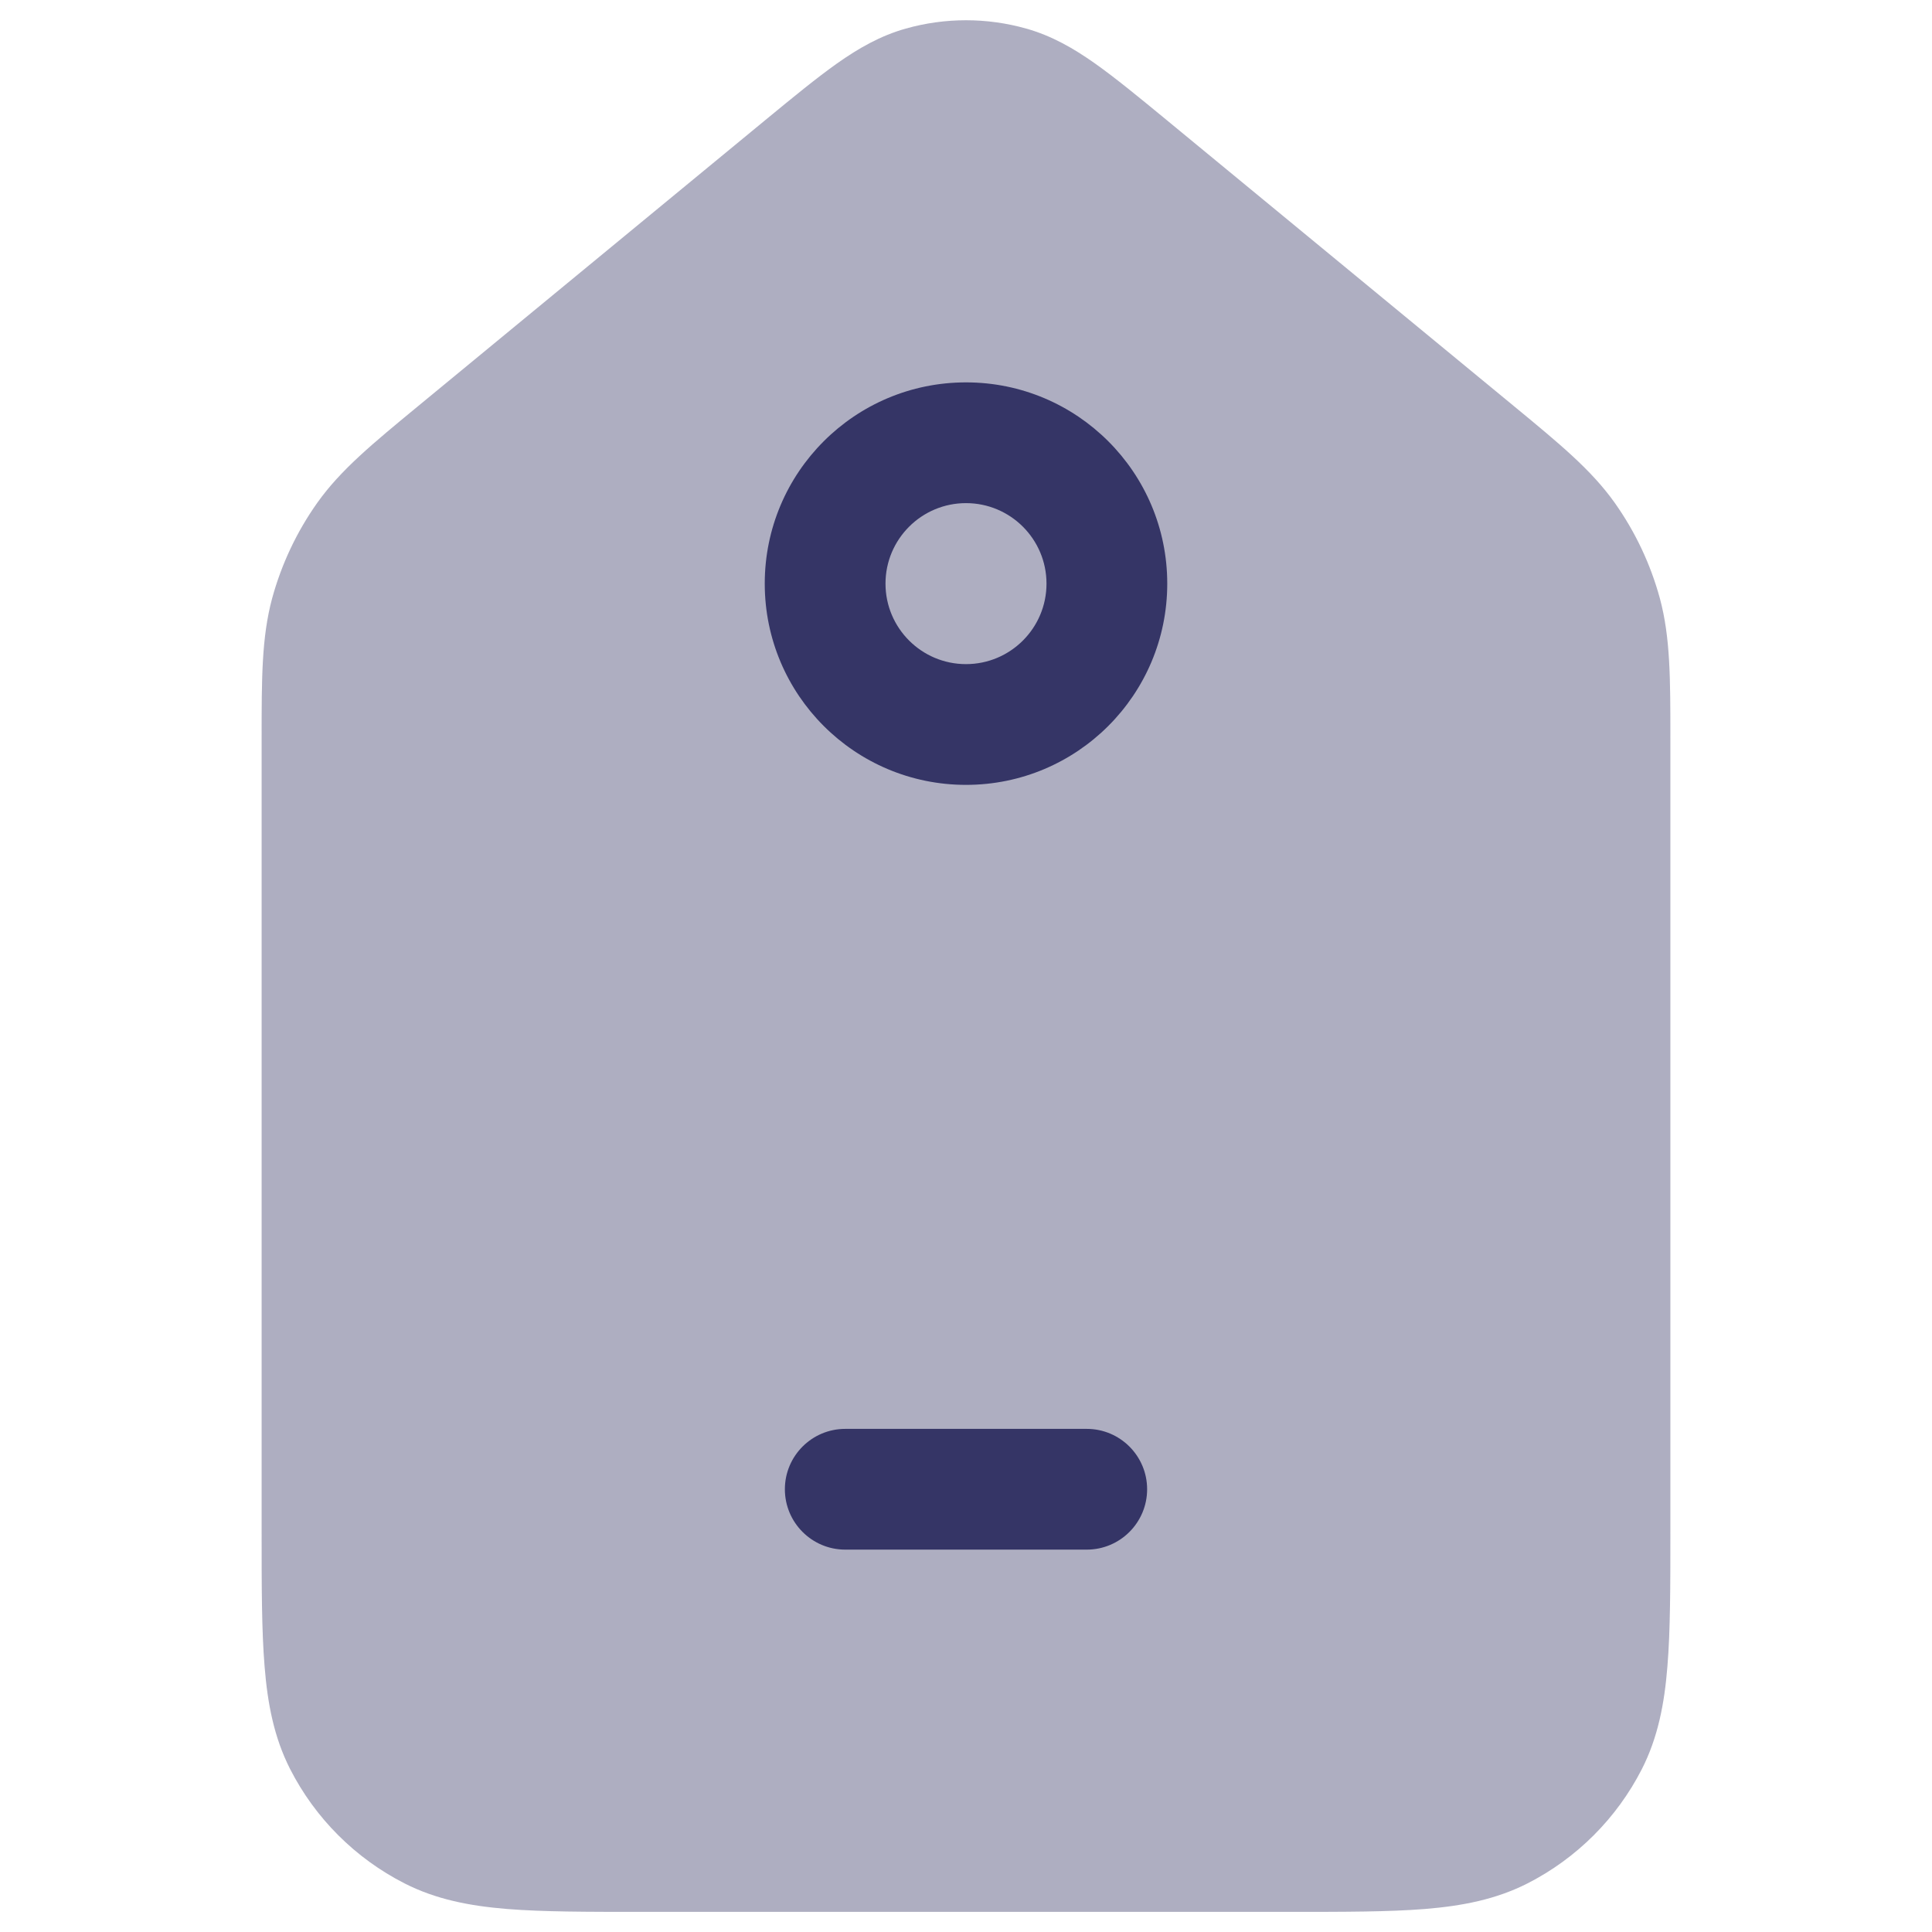 <svg width="24" height="24" viewBox="0 0 24 24" fill="none" xmlns="http://www.w3.org/2000/svg">
<path opacity="0.4" d="M12.748 0.355C12.259 0.217 11.741 0.217 11.252 0.355C10.936 0.444 10.666 0.599 10.398 0.788C10.144 0.968 9.854 1.206 9.509 1.49L5.196 5.043C4.626 5.513 4.232 5.837 3.942 6.245C3.686 6.606 3.496 7.009 3.38 7.435C3.25 7.919 3.25 8.429 3.25 9.168L3.25 19.032C3.25 19.705 3.25 20.256 3.287 20.703C3.324 21.166 3.405 21.585 3.604 21.976C3.916 22.587 4.413 23.084 5.025 23.396C5.415 23.595 5.834 23.676 6.297 23.714C6.745 23.75 7.295 23.75 7.969 23.75H16.032C16.705 23.75 17.256 23.75 17.703 23.714C18.166 23.676 18.585 23.595 18.976 23.396C19.587 23.084 20.084 22.587 20.396 21.976C20.595 21.585 20.676 21.166 20.713 20.703C20.75 20.256 20.75 19.705 20.75 19.032L20.75 9.168C20.75 8.429 20.75 7.919 20.62 7.435C20.504 7.009 20.314 6.606 20.058 6.245C19.768 5.837 19.374 5.513 18.804 5.043L14.491 1.49C14.146 1.206 13.856 0.968 13.602 0.788C13.334 0.599 13.064 0.444 12.748 0.355Z" fill="#353566"/>
<path fill-rule="evenodd" clip-rule="evenodd" d="M9.5 7.25C9.5 5.869 10.619 4.75 12 4.75C13.381 4.75 14.5 5.869 14.5 7.25C14.5 8.631 13.381 9.75 12 9.75C10.619 9.75 9.5 8.631 9.5 7.25ZM12 6.25C11.448 6.25 11 6.698 11 7.25C11 7.802 11.448 8.25 12 8.25C12.552 8.25 13 7.802 13 7.25C13 6.698 12.552 6.25 12 6.25Z" fill="#353566"/>
<path d="M10.5 17.75C10.086 17.75 9.75 18.086 9.75 18.5C9.75 18.914 10.086 19.25 10.5 19.25H13.5C13.914 19.25 14.25 18.914 14.25 18.5C14.25 18.086 13.914 17.75 13.5 17.75H10.5Z" fill="#353566"/>
</svg>
